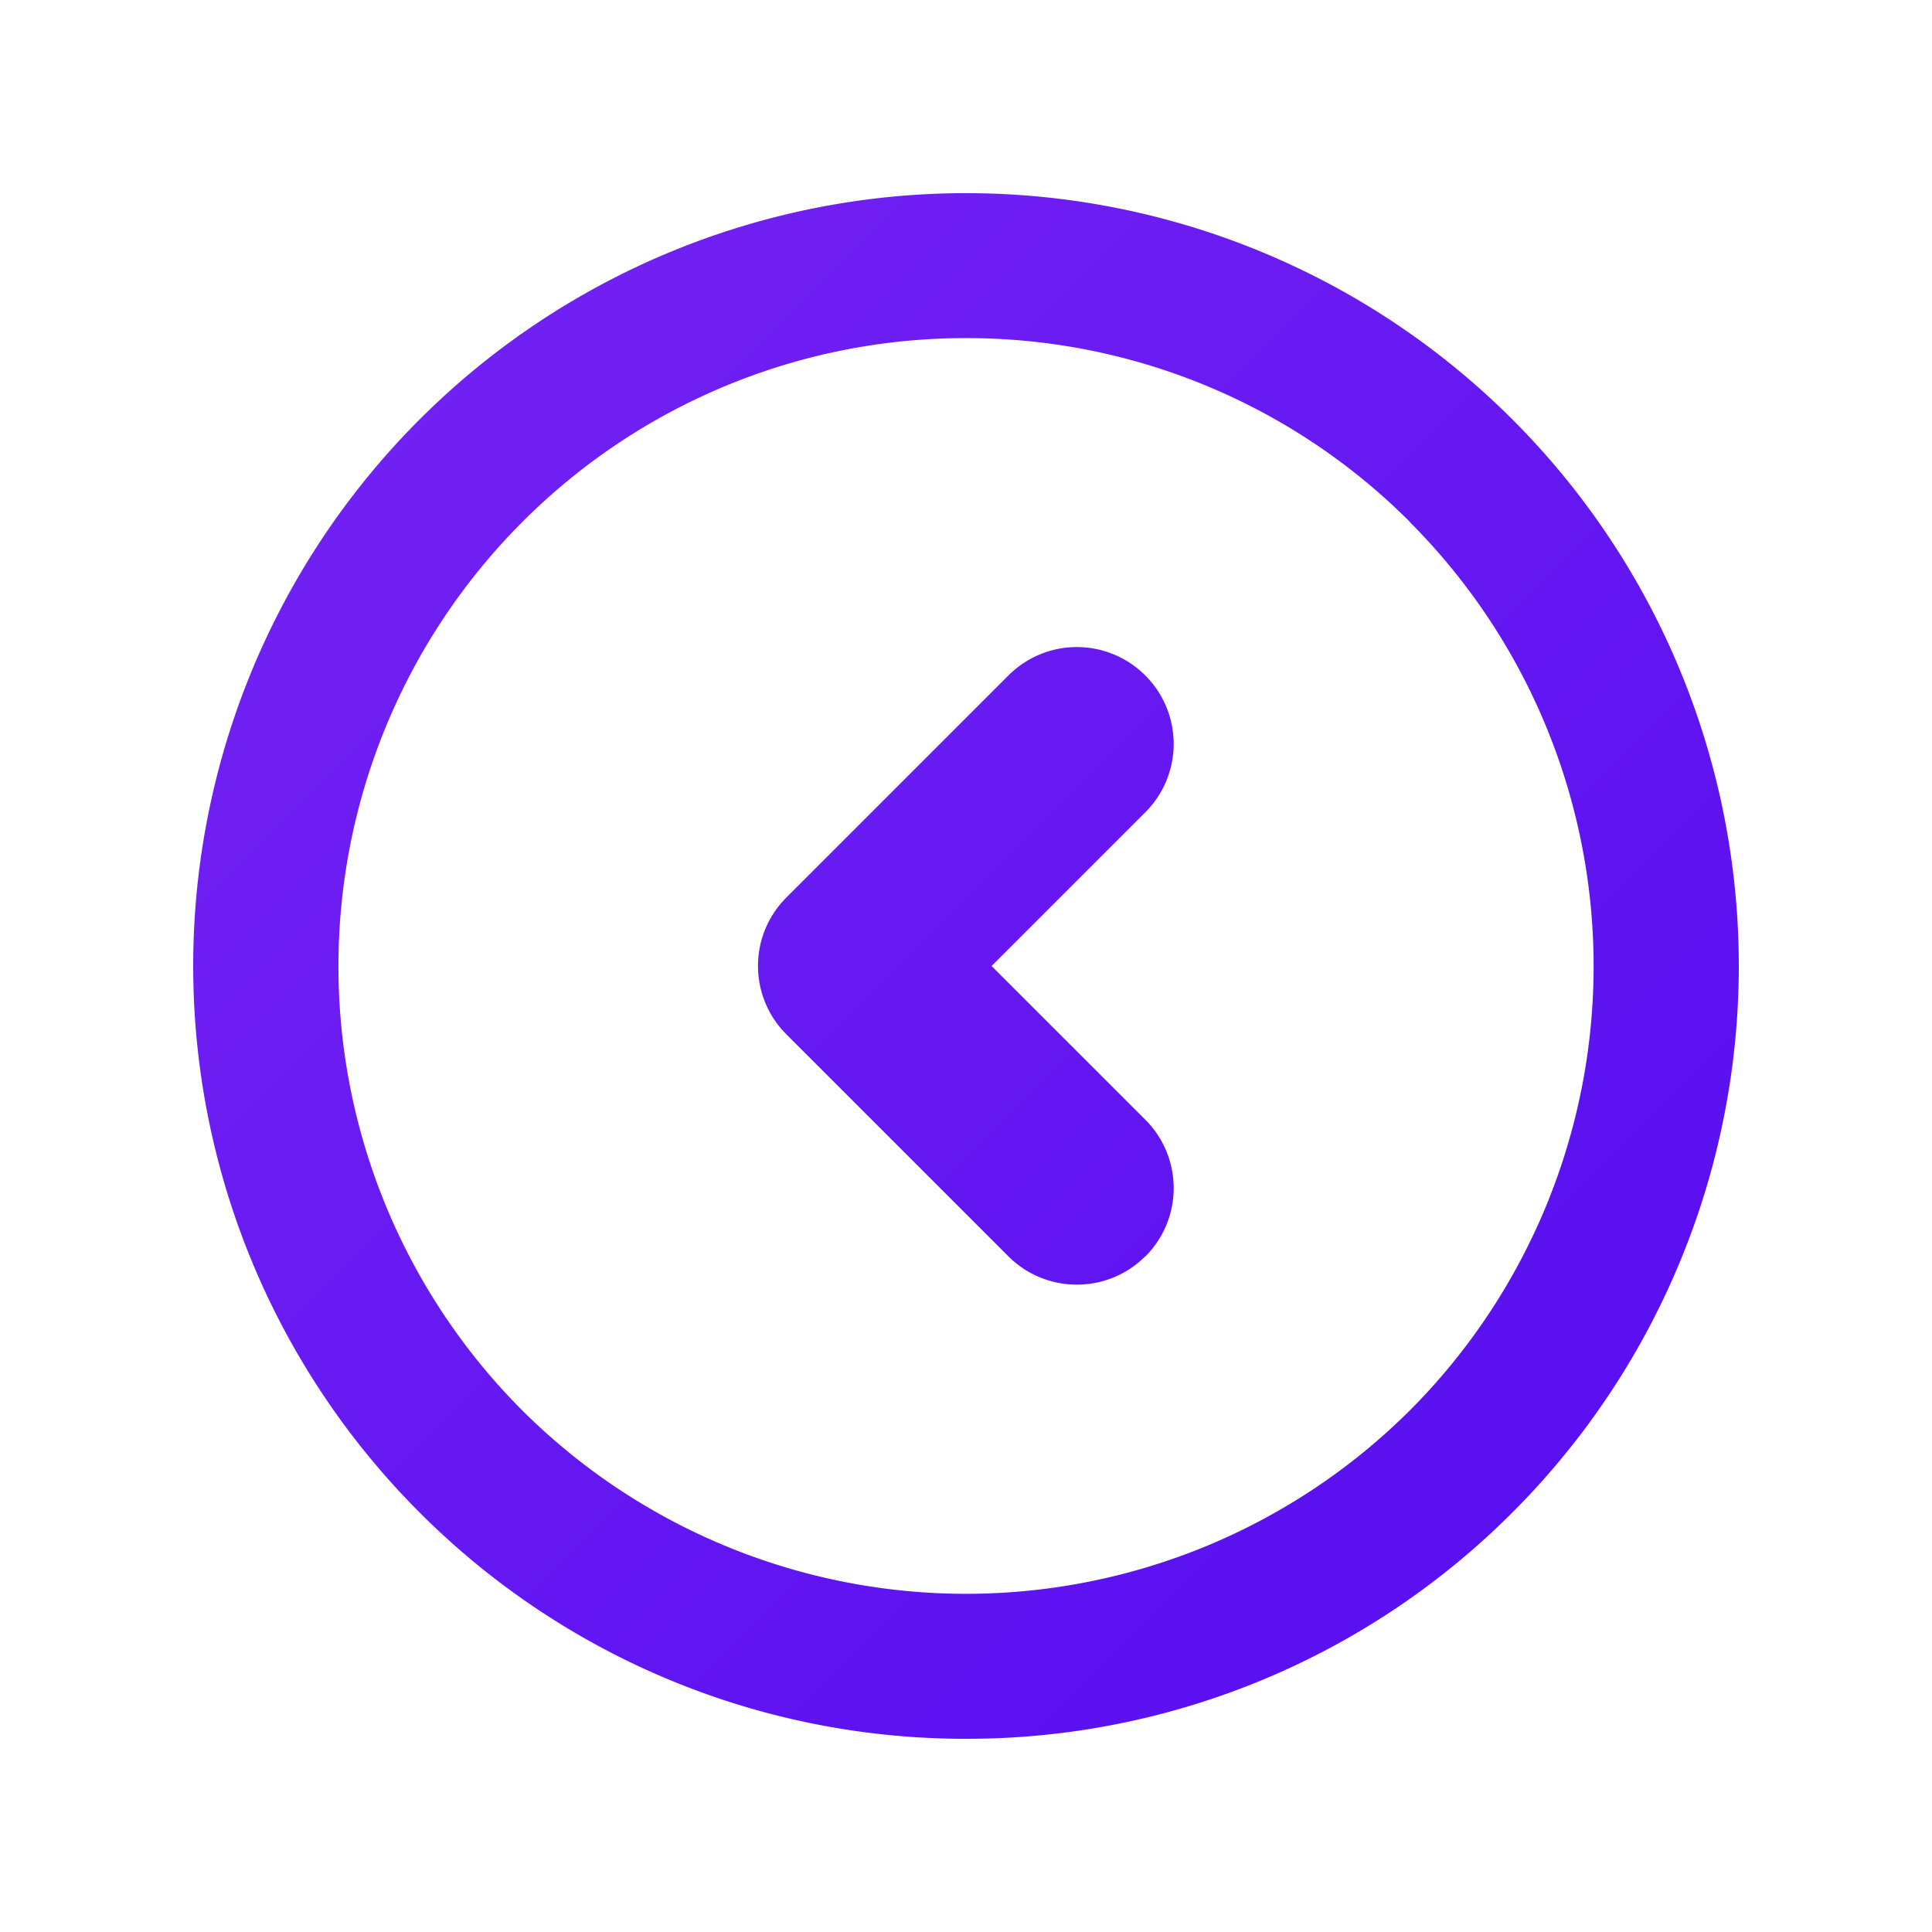 <svg xmlns="http://www.w3.org/2000/svg" viewBox="0 0 24 24" id="ChevronLeftCircle">
  <defs>
    <linearGradient id="gradientChevronLeft" x1="0%" y1="0%" x2="100%" y2="100%">
      <stop offset="0%" stop-color="#7624f3" />
      <stop offset="100%" stop-color="#550cf0" />
    </linearGradient>
  </defs>
  <path fill="none" d="M0 0h24v24H0Z"></path>
  <path fill="url(#gradientChevronLeft)" d="M18.788 18.788a9.6 9.6 0 0 0 0-13.577 9.6 9.6 0 0 0-13.576 0 9.6 9.6 0 0 0 0 13.577A9.57 9.57 0 0 0 12 21.6a9.569 9.569 0 0 0 6.788-2.812Zm-1.272-12.3a7.809 7.809 0 0 1 0 11.03 7.809 7.809 0 0 1-11.031 0 7.808 7.808 0 0 1 0-11.03A7.776 7.776 0 0 1 12 4.2a7.776 7.776 0 0 1 5.516 2.285Zm-3.289 9.121a1.2 1.2 0 0 0 0-1.7L12.318 12l1.909-1.909a1.2 1.2 0 0 0 0-1.7 1.2 1.2 0 0 0-1.7 0l-2.758 2.758a1.2 1.2 0 0 0 0 1.7l2.758 2.758a1.2 1.2 0 0 0 .848.351 1.194 1.194 0 0 0 .852-.352Z" class="color525863 svgShape"></path>
</svg>
